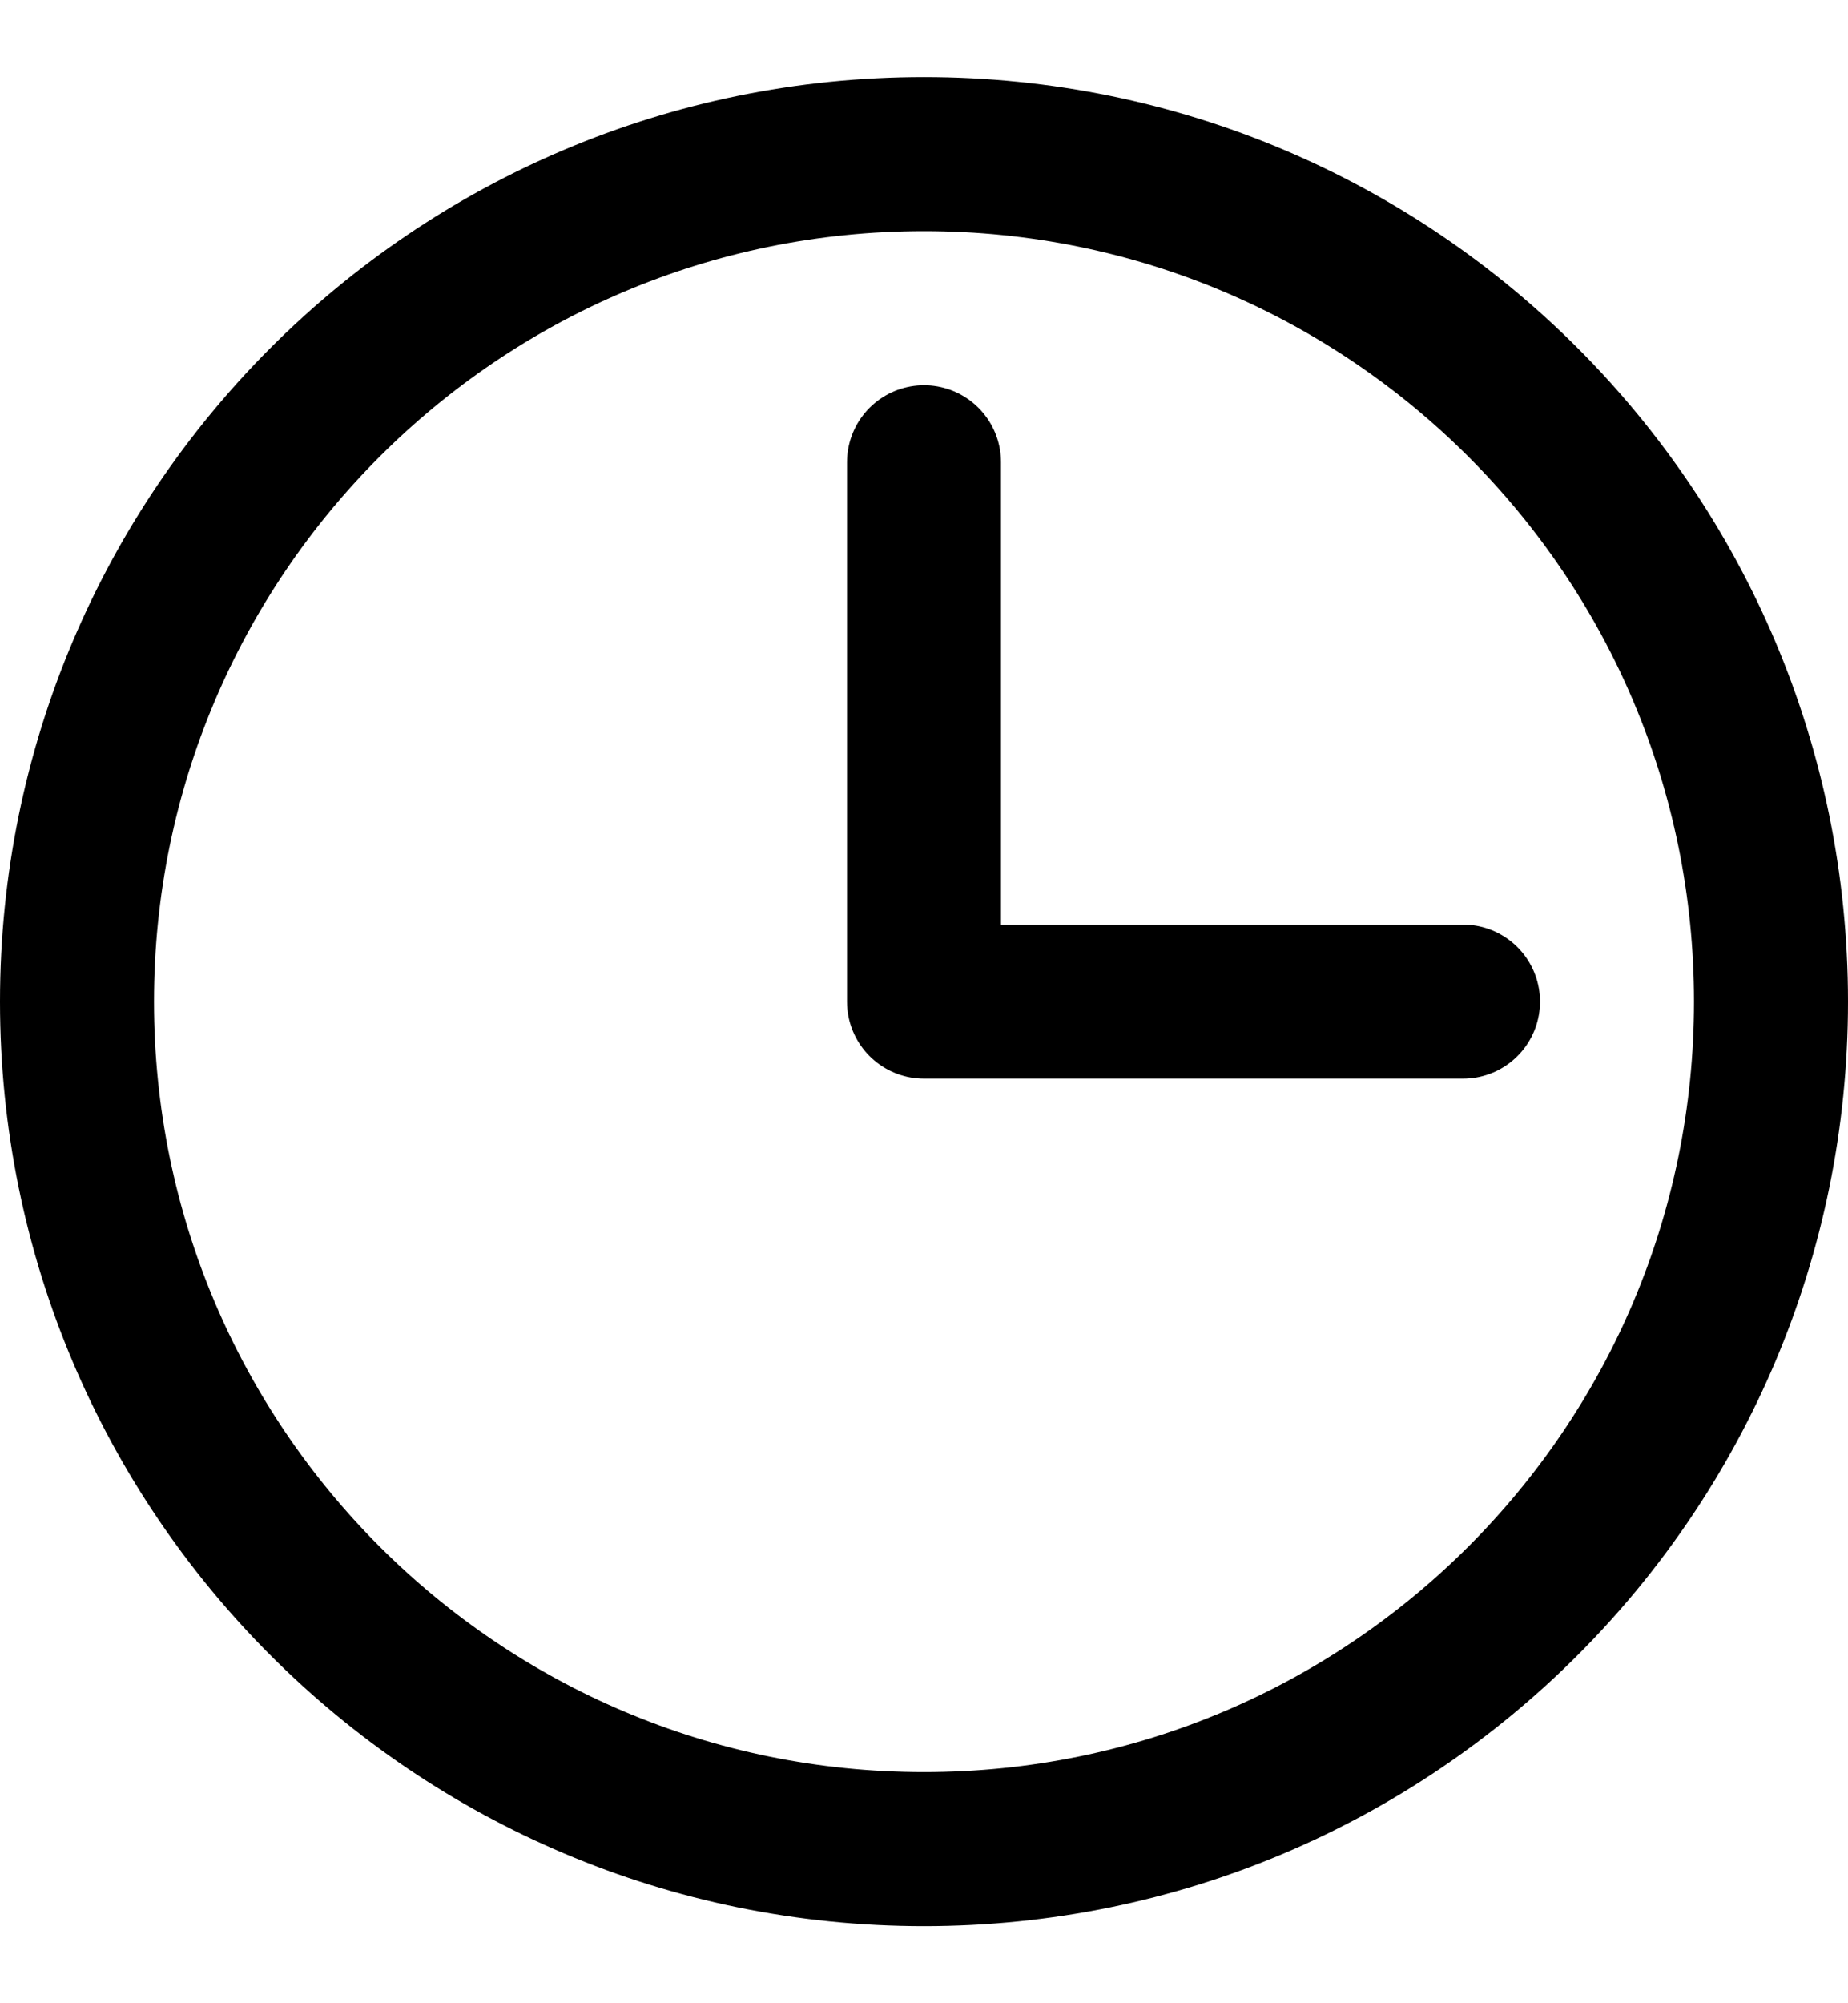 <svg width="12" height="13" viewBox="0 0 12 13" fill="none" xmlns="http://www.w3.org/2000/svg">
<g clip-path="url(#clip0_15943_135943)">
<path d="M6 3V6.5H9.5" stroke="currentColor" stroke-linecap="round" stroke-linejoin="round"/>
<path d="M6 12C9.038 12 11.5 9.538 11.5 6.5C11.5 3.462 9.038 1 6 1C2.962 1 0.5 3.462 0.5 6.5C0.5 9.538 2.962 12 6 12Z" stroke="currentColor" stroke-linecap="round" stroke-linejoin="round"/>
</g>
<defs>
<clipPath id="clip0_15943_135943">
<rect width="12" height="12" fill="white" transform="translate(0 0.5)"/>
</clipPath>
</defs>
</svg>
